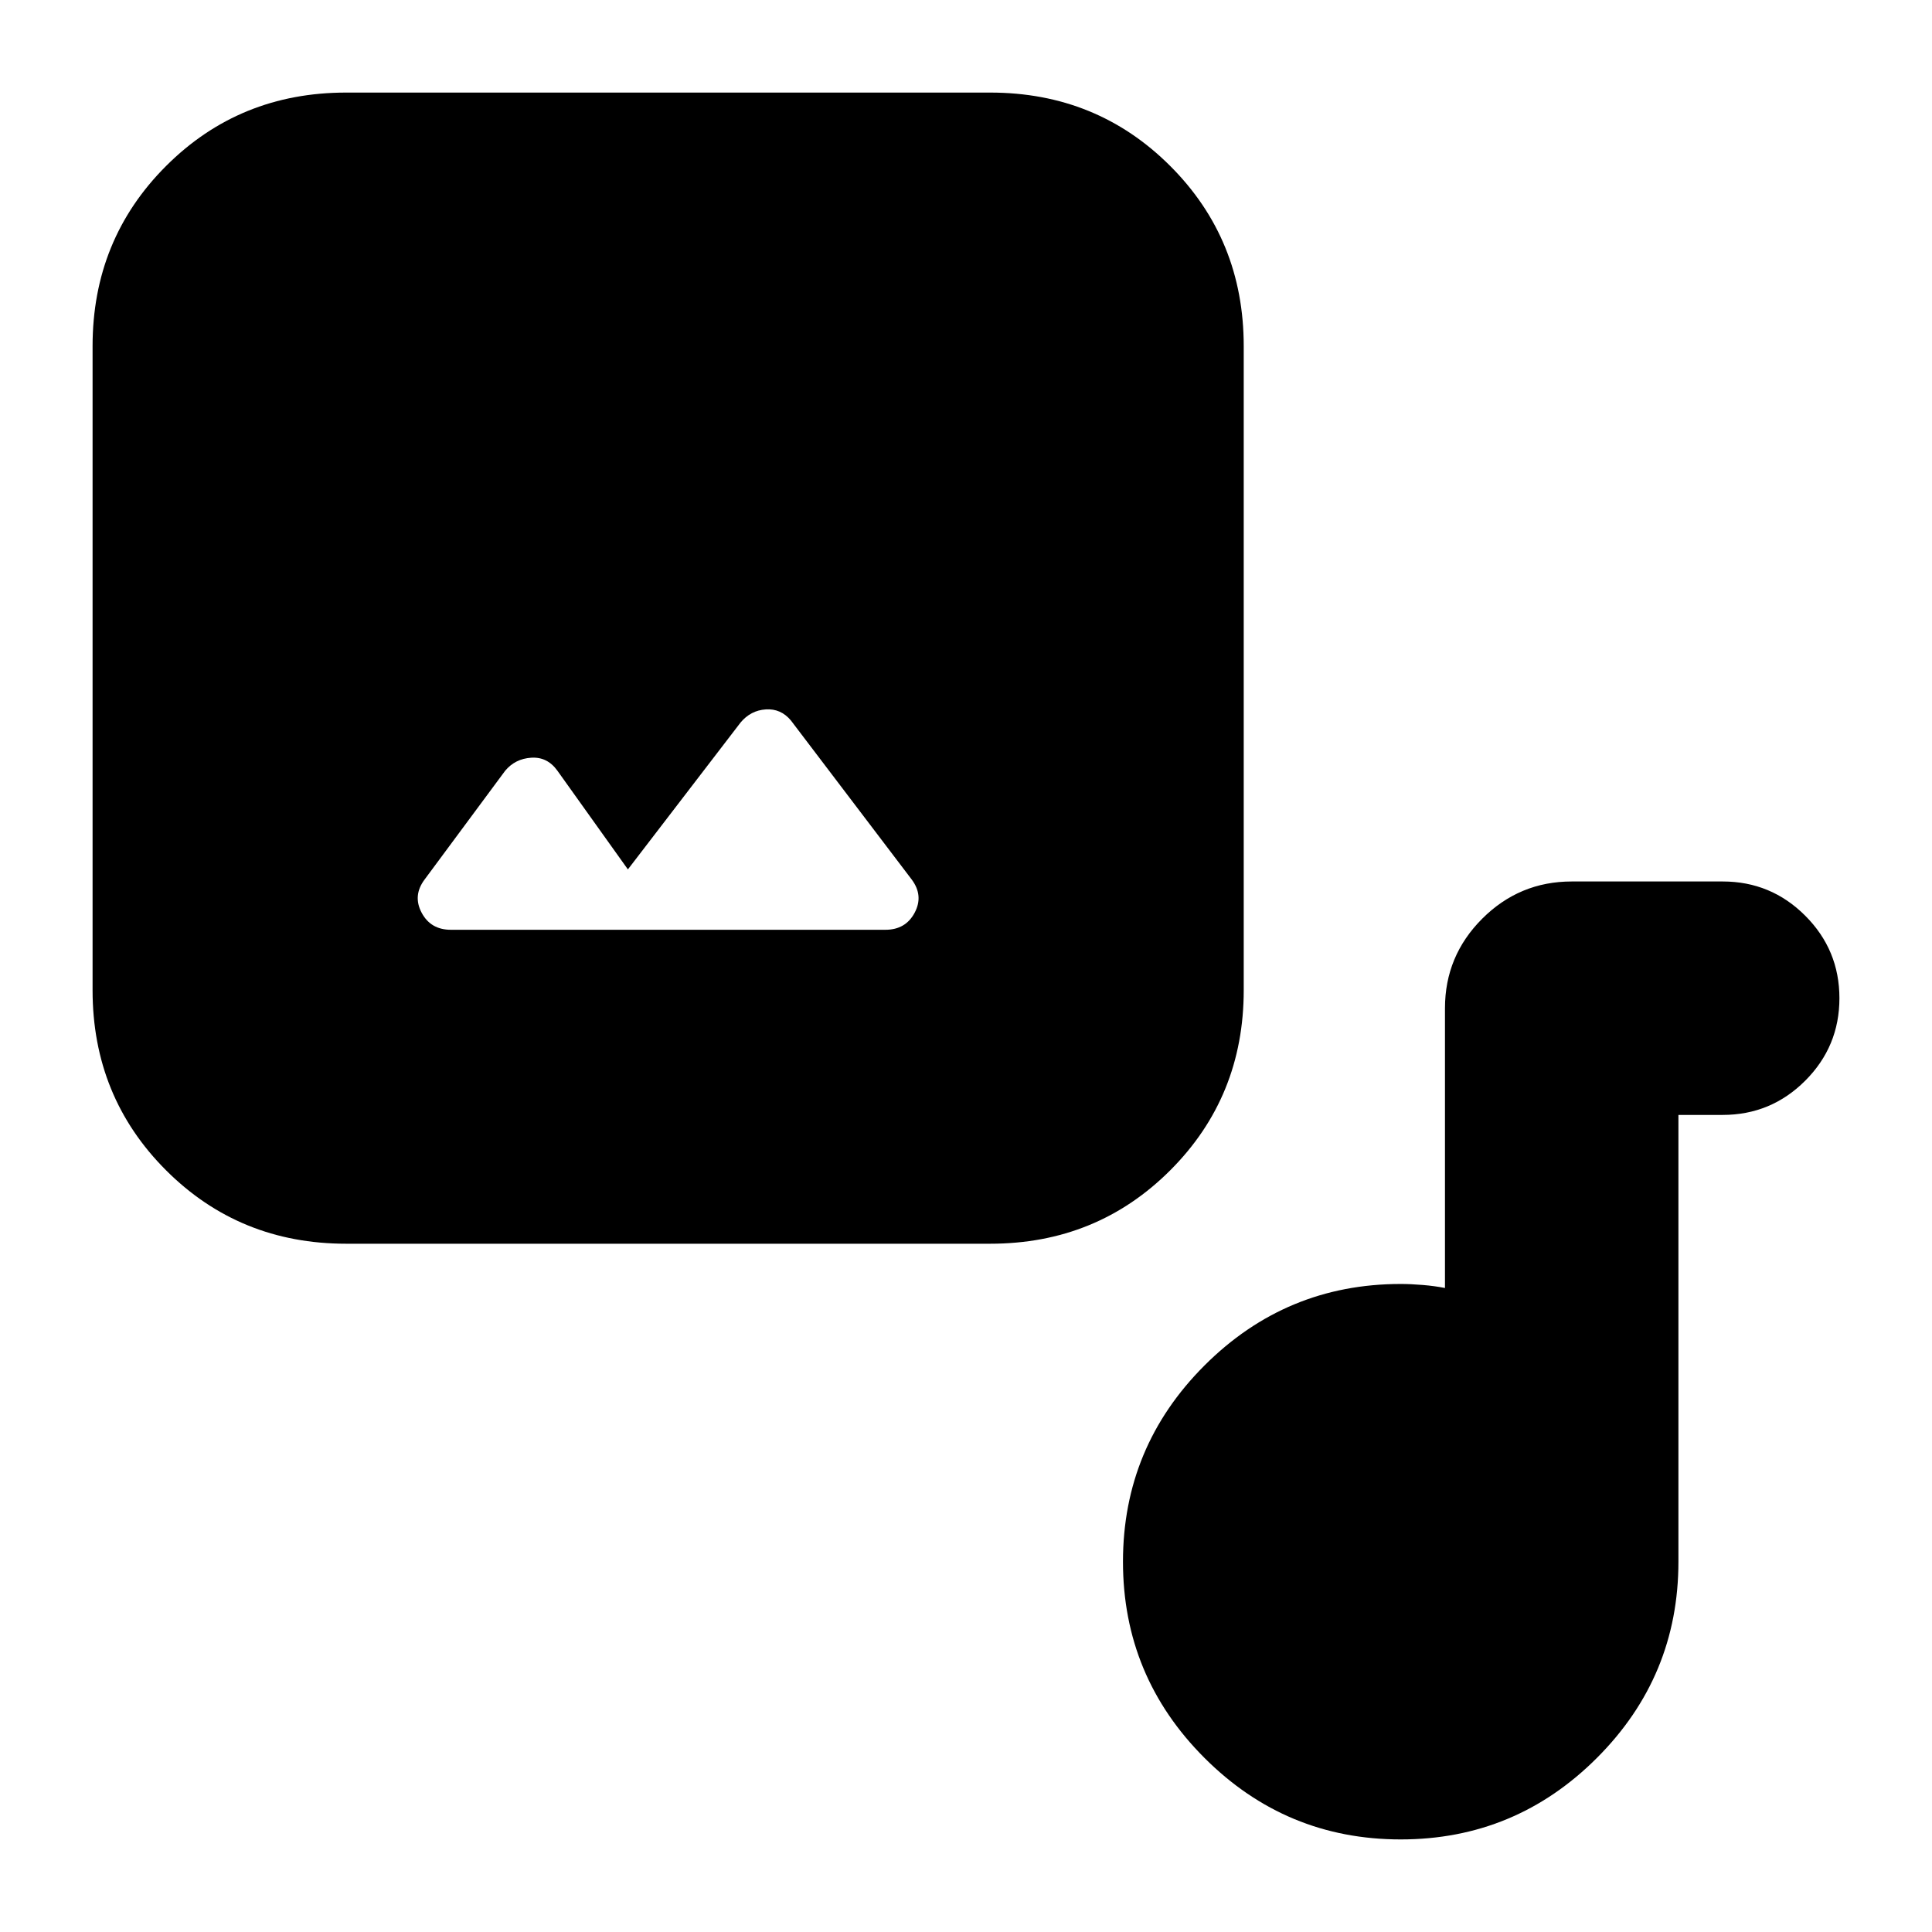 <svg xmlns="http://www.w3.org/2000/svg" height="24" viewBox="0 -960 960 960" width="24"><path d="M172-342q-53 0-89.5-36.5T46-468v-320q0-53 36.5-89.5T172-914h320q53 0 89.5 36.5T618-788v320q0 53-36.5 89.5T492-342H172Zm140-186-35-49q-5-7-13-6.5t-13 6.5l-40 54q-6 8-1.5 16.5T224-498h216q10 0 14.5-8.5T453-523l-60-79q-5-6-12.5-5.5T368-601l-56 73ZM696-46q-57 0-97.5-40.5T558-184q0-57 40.5-97.5T696-322q5 0 11 .5t11 1.5v-139q0-26 18.5-44.5T781-522h75q24 0 41 17t17 41q0 24-17 41t-41 17h-22v222q0 57-40.5 97.5T696-46Z"/></svg>